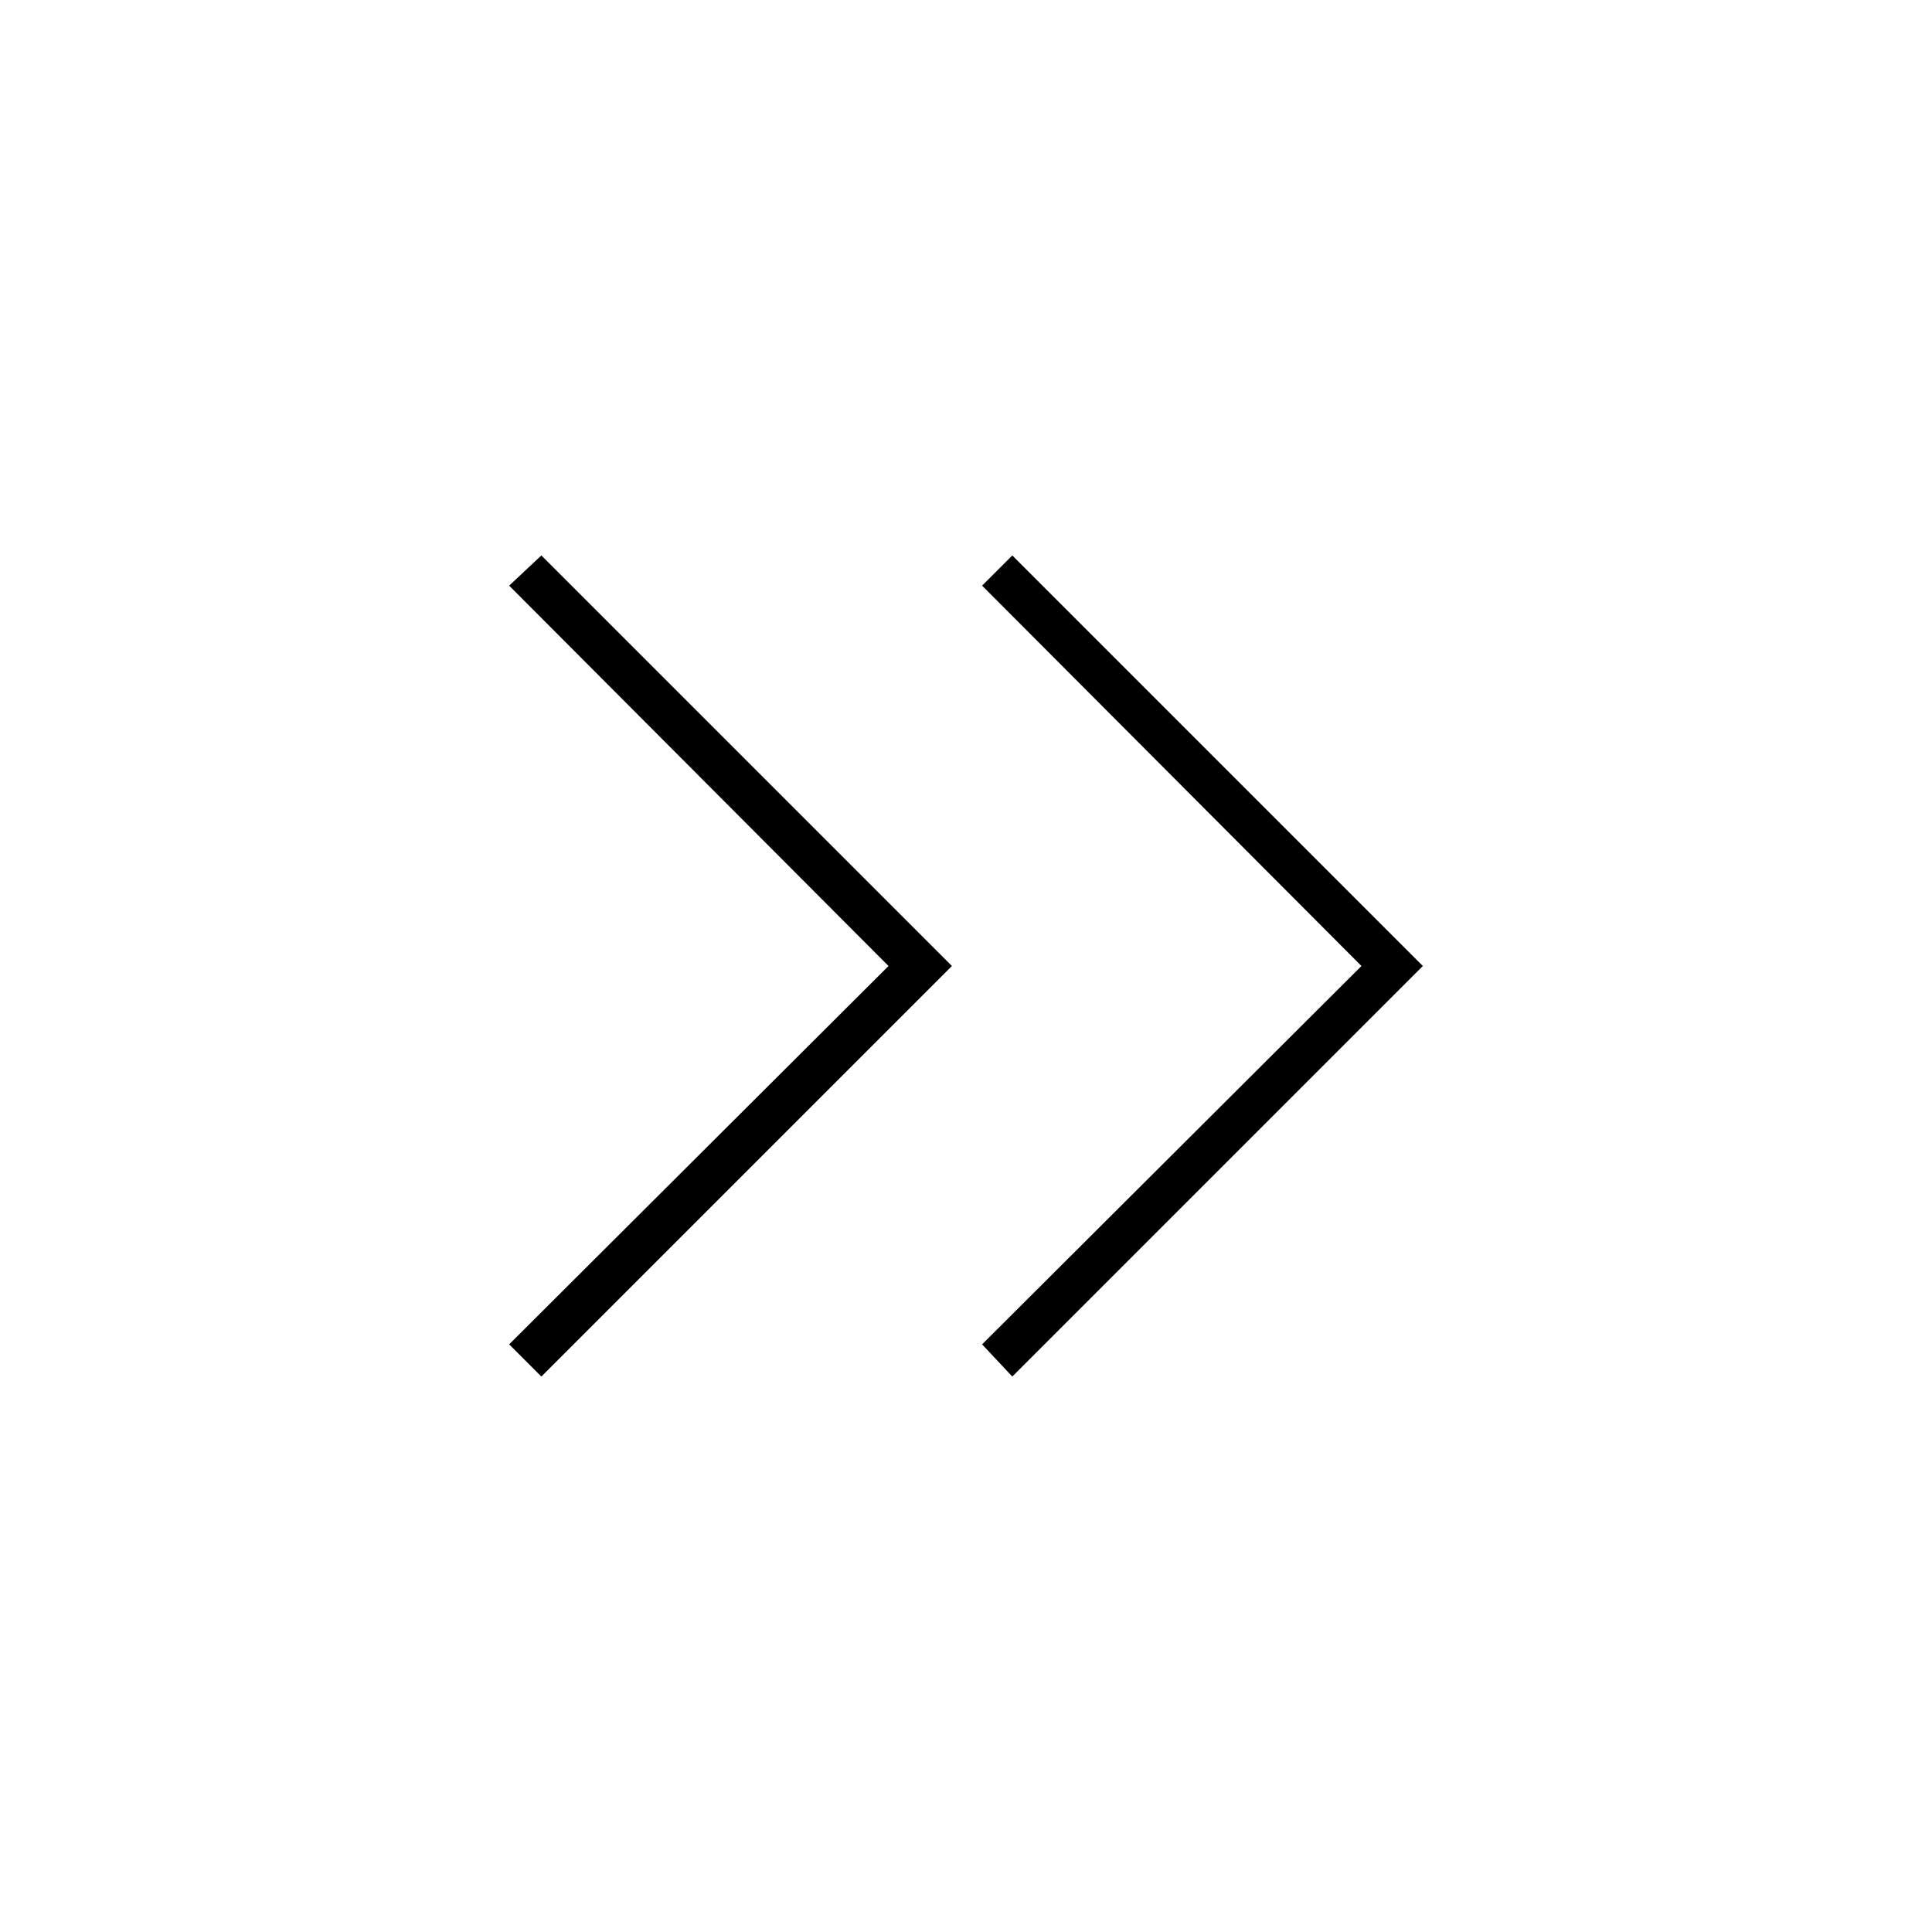 <svg xmlns="http://www.w3.org/2000/svg" height="48" viewBox="0 -960 960 960" width="48"><path d="M441.5-480 253-669l16-15 204 204-204 204-16-16 188.5-188Zm235 0L488-669l15-15 204 204-204 204-15-16 188.5-188Z"/></svg>